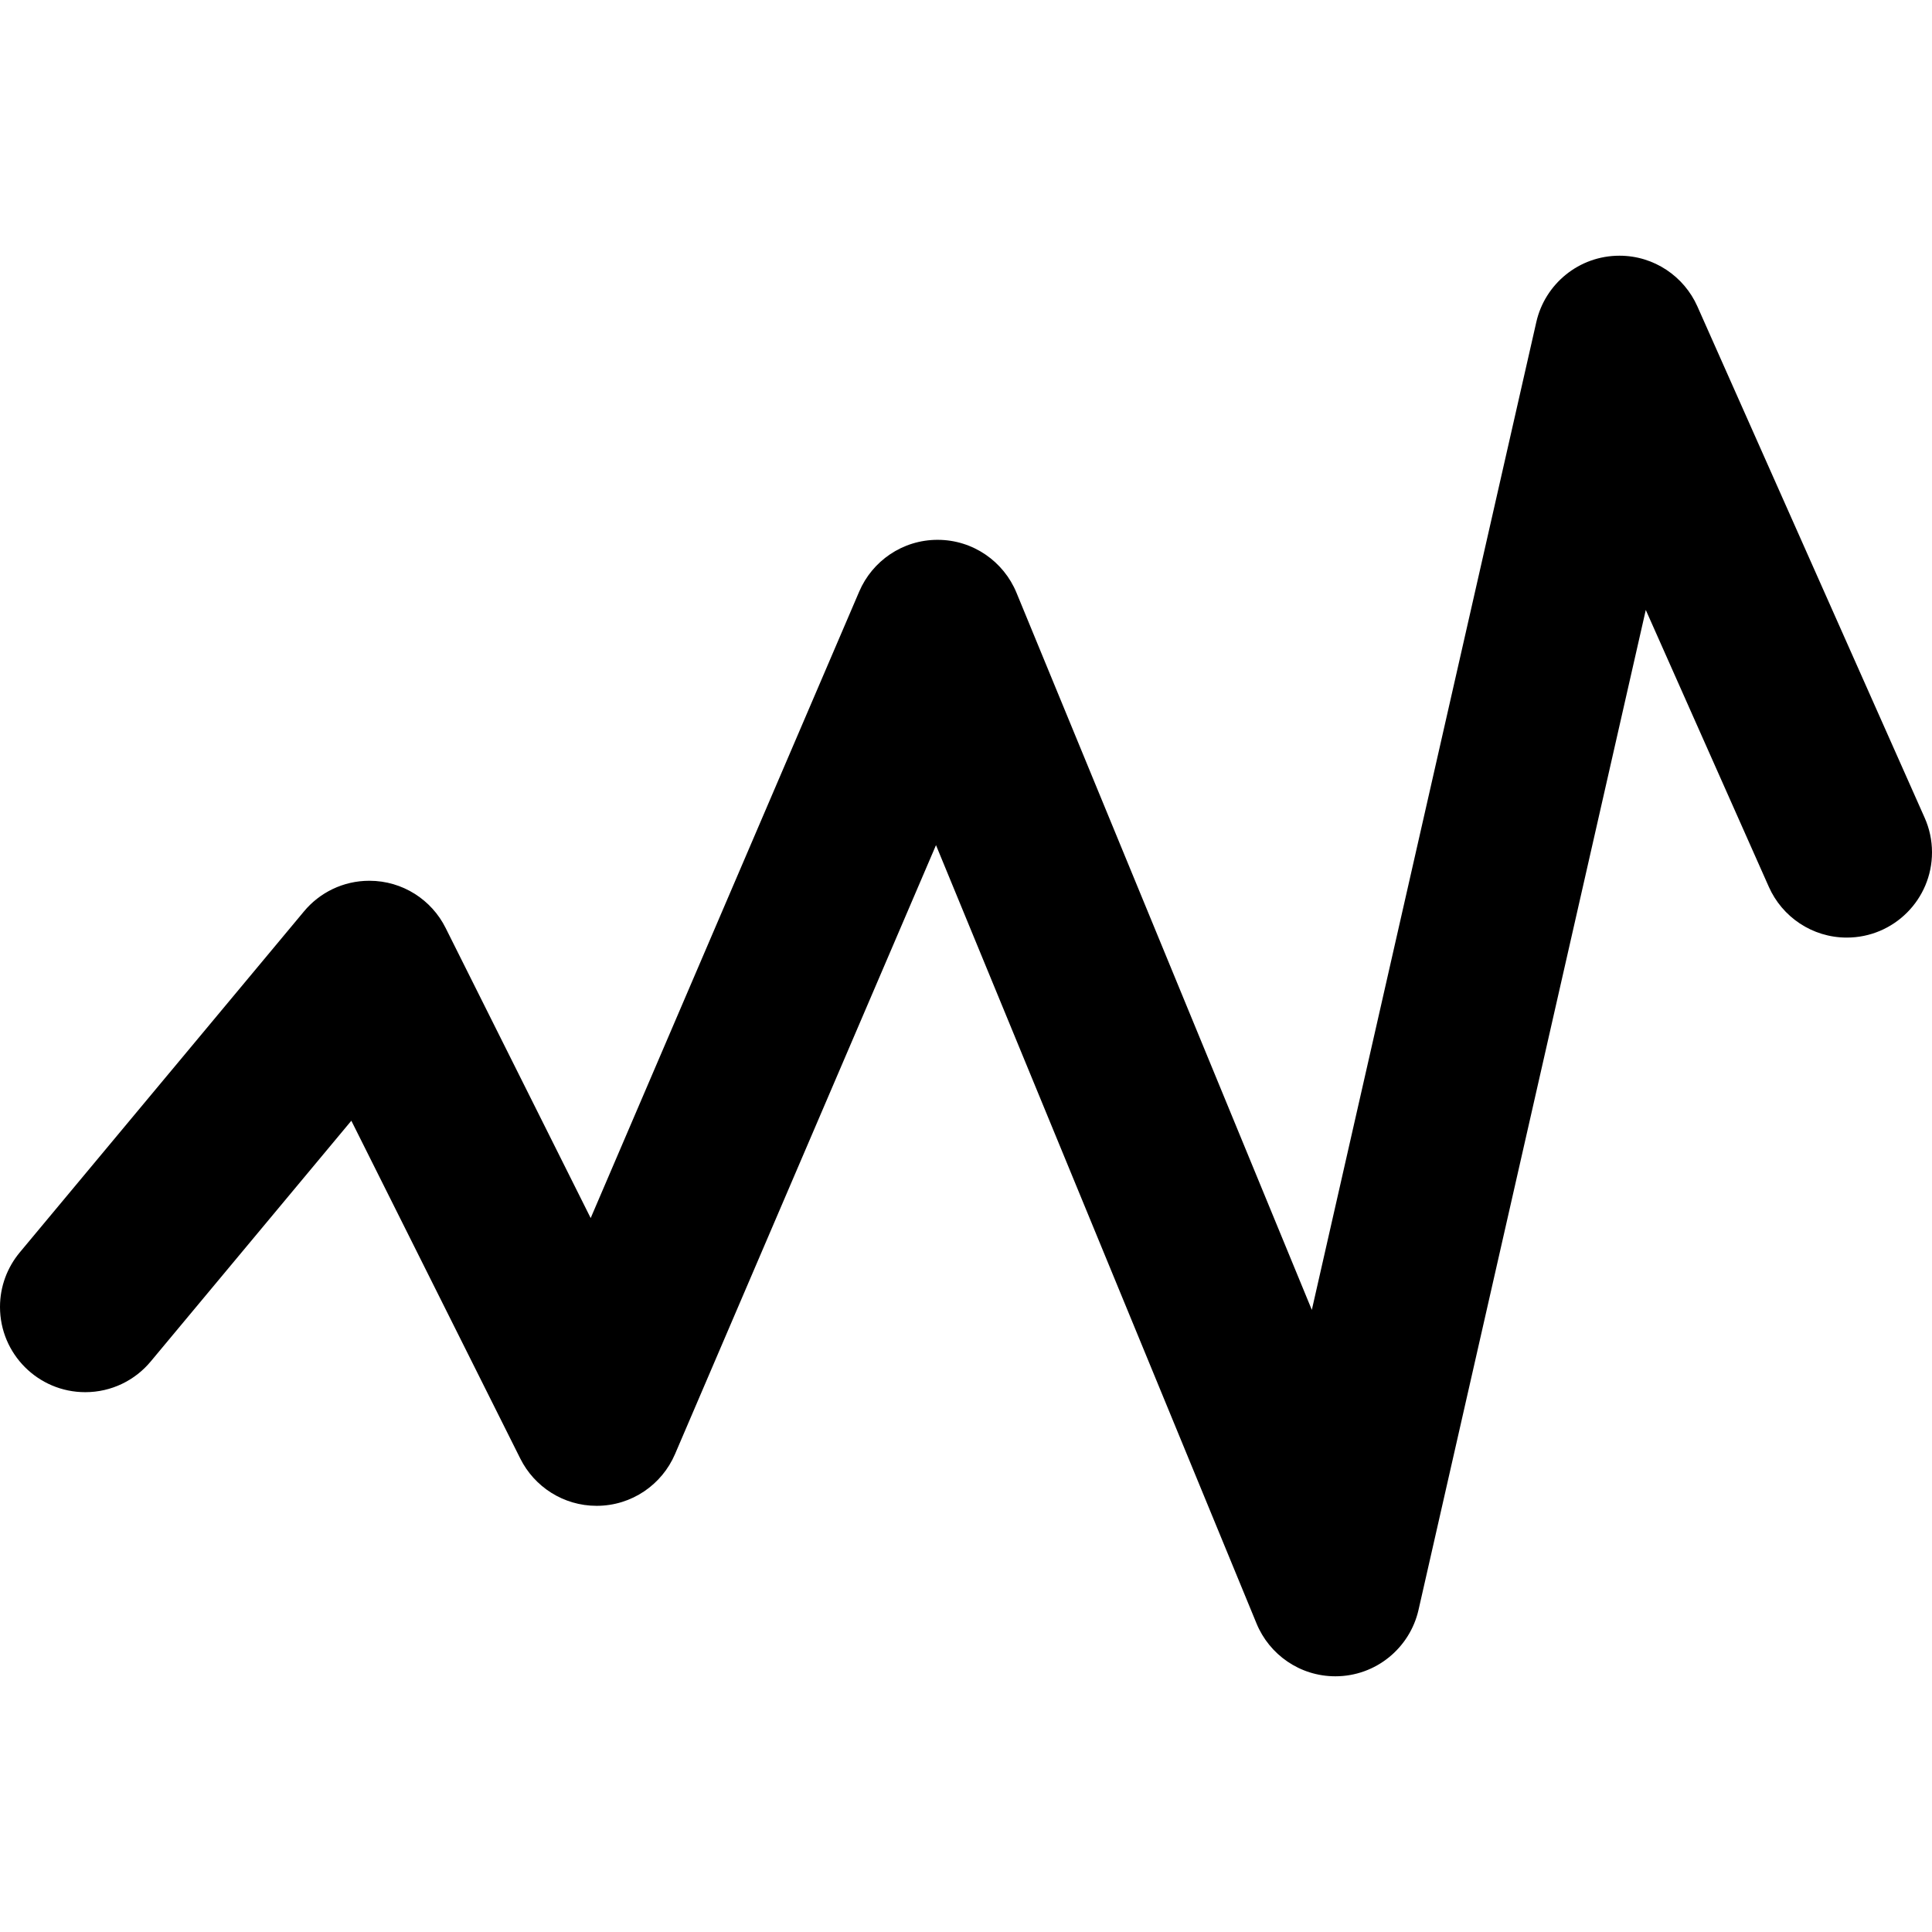<?xml version="1.0" encoding="iso-8859-1"?>
<!-- Generator: Adobe Illustrator 16.0.0, SVG Export Plug-In . SVG Version: 6.00 Build 0)  -->
<!DOCTYPE svg PUBLIC "-//W3C//DTD SVG 1.1//EN" "http://www.w3.org/Graphics/SVG/1.1/DTD/svg11.dtd">
<svg version="1.1" id="Capa_1" xmlns="http://www.w3.org/2000/svg" xmlns:xlink="http://www.w3.org/1999/xlink" x="0px" y="0px"
	 width="612px" height="612px" viewBox="0 0 612 612" style="enable-background:new 0 0 612 612;" xml:space="preserve">
<g>
	<g id="Activity">
		<g>
			<path d="M609.678,259.056l-72-162C533.484,87.606,523.998,81,513,81c-12.852,0-23.598,8.964-26.334,20.988l-71.118,312.948
				L321.984,187.74C317.934,177.912,308.268,171,297,171c-11.142,0-20.7,6.75-24.822,16.38L187.11,385.848l-45.954-91.908
				C136.746,285.084,127.584,279,117,279c-8.334,0-15.804,3.78-20.736,9.738l-90,107.982C2.358,401.418,0,407.43,0,414
				c0,14.904,12.096,27,27,27c8.334,0,15.804-3.78,20.736-9.72l63.558-76.267l53.532,107.046C169.254,470.916,178.416,477,189,477
				c11.142,0,20.7-6.75,24.822-16.38l82.674-192.906l101.538,246.564C402.066,524.088,411.732,531,423,531
				c12.852,0,23.58-8.982,26.334-20.988l72-316.8l38.988,87.732C564.516,290.394,574.002,297,585,297c14.904,0,27-12.096,27-27
				C612,266.112,611.172,262.404,609.678,259.056z"/>
		</g>
	</g>
</g>
<g>
</g>
<g>
</g>
<g>
</g>
<g>
</g>
<g>
</g>
<g>
</g>
<g>
</g>
<g>
</g>
<g>
</g>
<g>
</g>
<g>
</g>
<g>
</g>
<g>
</g>
<g>
</g>
<g>
</g>
</svg>
